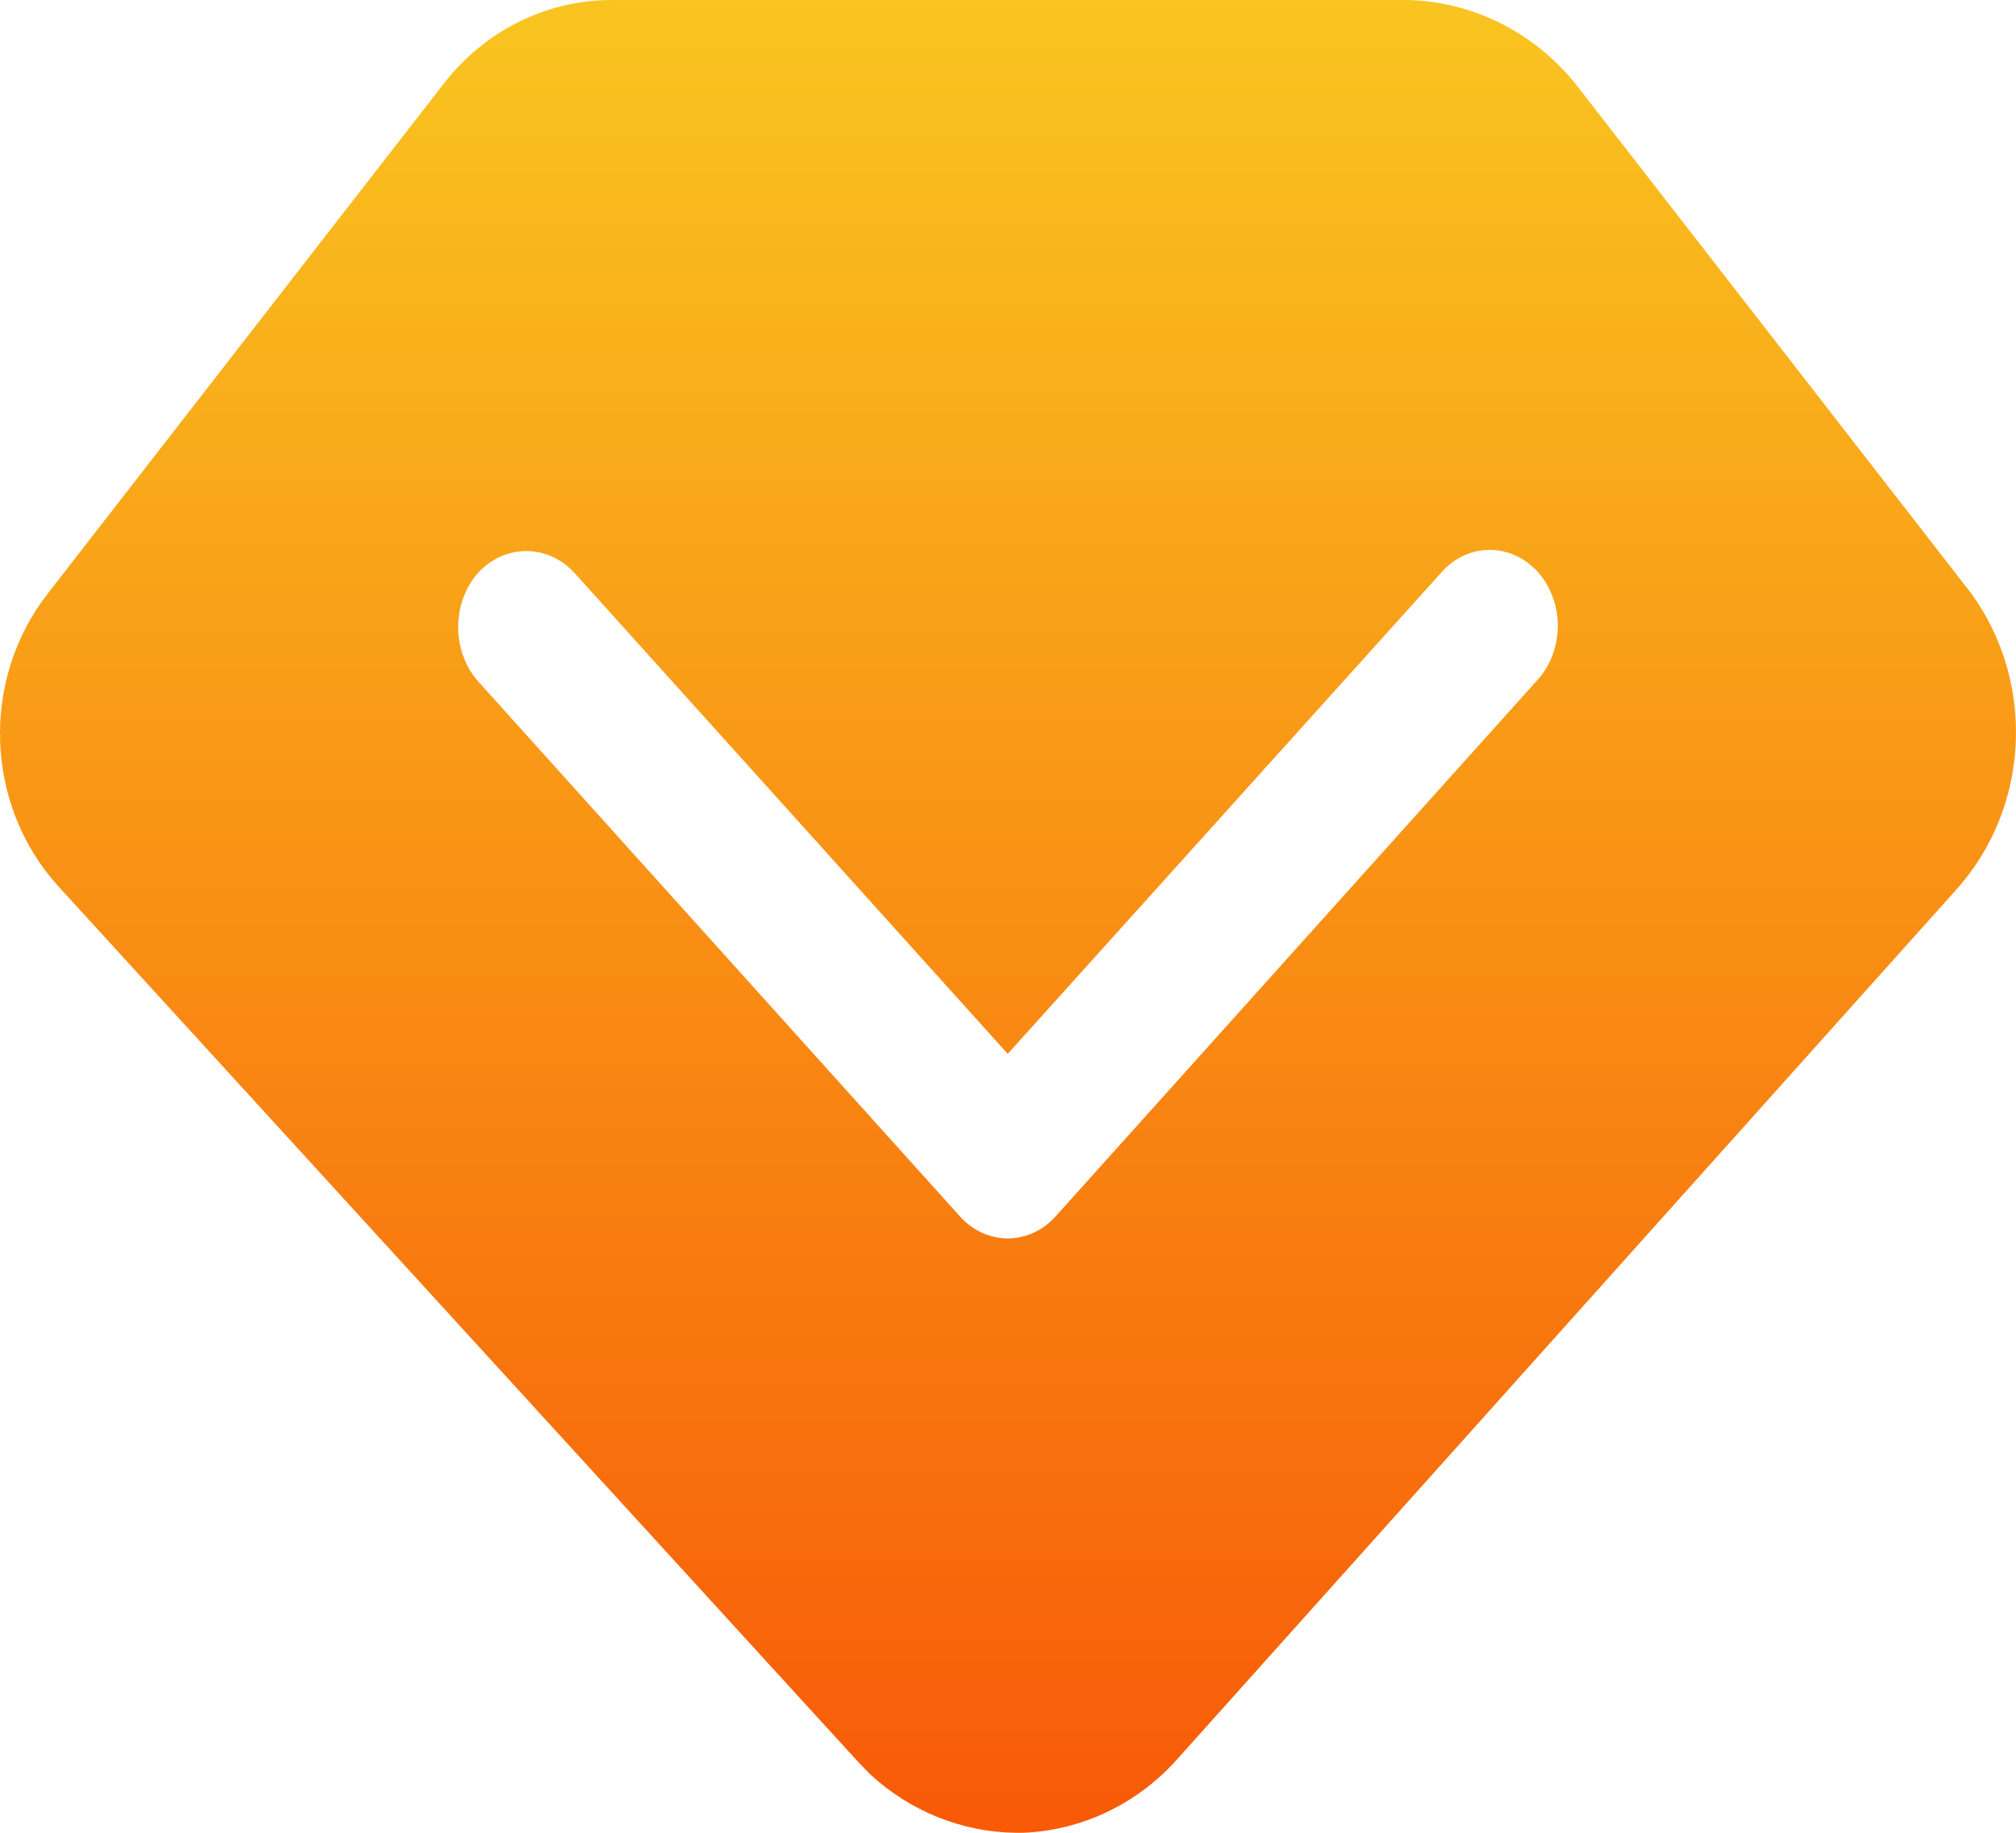 <?xml version="1.0" encoding="UTF-8"?>
<svg width="22px" height="20px" viewBox="0 0 22 20" version="1.1" xmlns="http://www.w3.org/2000/svg" xmlns:xlink="http://www.w3.org/1999/xlink">
    <title>形状结合</title>
    <defs>
        <linearGradient x1="50%" y1="-14.723%" x2="50%" y2="133.581%" id="linearGradient-1">
            <stop stop-color="#F9D423" offset="0%"></stop>
            <stop stop-color="#F83600" offset="100%"></stop>
        </linearGradient>
    </defs>
    <g id="页面-1" stroke="none" stroke-width="1" fill="none" fill-rule="evenodd">
        <g id="浏览器支持情况说明" transform="translate(-1239, -291)" fill="url(#linearGradient-1)" fill-rule="nonzero">
            <g id="浮动导航" transform="translate(1220, 213)">
                <g id="A&lt;v-1&gt;" transform="translate(0, 4)">
                    <g id="图标格子" transform="translate(0, 61)">
                        <path d="M34.362,13 C35.076,13.017 35.749,13.356 36.204,13.929 L36.204,13.929 L40.508,19.471 C41.222,20.449 41.152,21.82 40.343,22.714 L40.343,22.714 L31.818,32.229 C31.385,32.698 30.793,32.974 30.168,33 L30.168,33 L30.086,33 C29.497,32.993 28.93,32.765 28.491,32.357 L28.491,32.357 L28.367,32.229 L19.636,22.671 C18.832,21.784 18.785,20.416 19.526,19.471 L19.526,19.471 L23.83,13.929 C24.275,13.343 24.954,13.001 25.672,13 L25.672,13 Z M35.444,19.027 C35.183,18.951 34.906,19.039 34.72,19.257 L34.72,19.257 L29.997,24.5 L25.274,19.257 C24.98,18.932 24.506,18.932 24.212,19.257 C23.929,19.584 23.929,20.102 24.212,20.429 L24.212,20.429 L29.473,26.271 C29.612,26.427 29.8,26.514 29.997,26.514 C30.194,26.514 30.383,26.427 30.522,26.271 L30.522,26.271 L35.77,20.429 C35.965,20.221 36.044,19.912 35.976,19.621 C35.909,19.329 35.705,19.102 35.444,19.027 Z" id="形状结合"></path>
                    </g>
                </g>
            </g>
        </g>
    </g>
</svg>